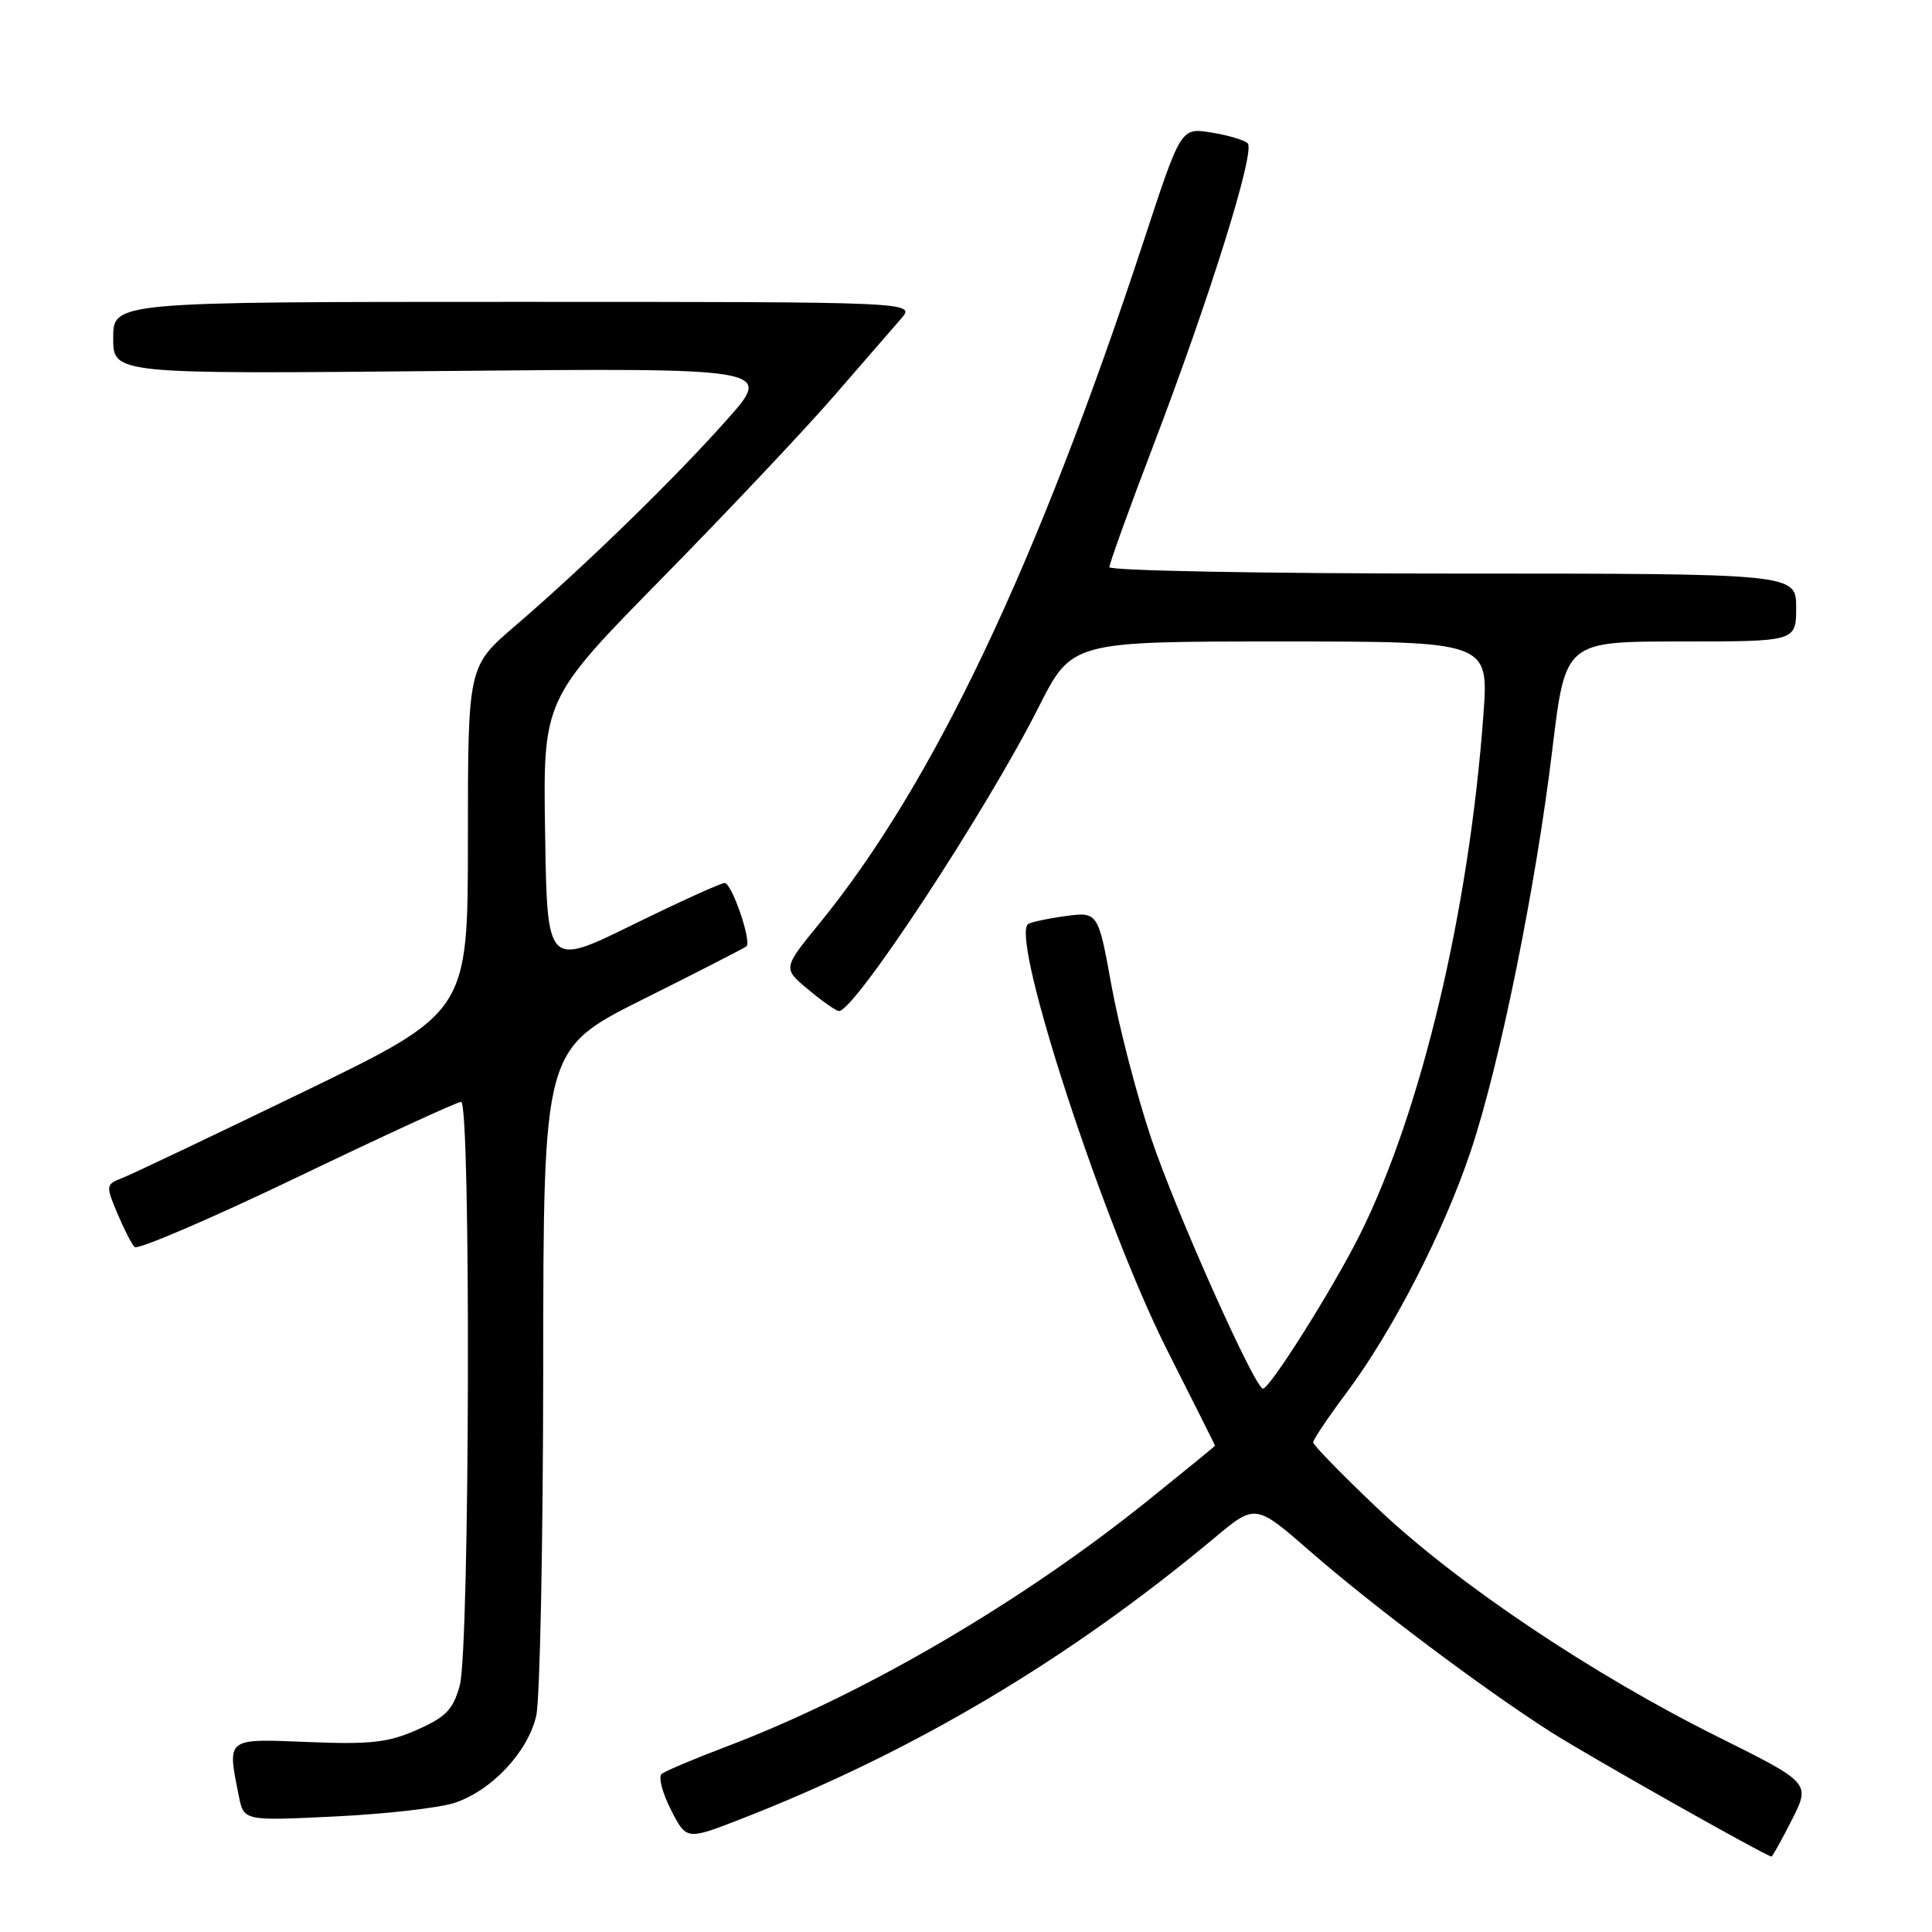 <?xml version="1.0" encoding="UTF-8" standalone="no"?>
<!DOCTYPE svg PUBLIC "-//W3C//DTD SVG 1.1//EN" "http://www.w3.org/Graphics/SVG/1.1/DTD/svg11.dtd" >
<svg xmlns="http://www.w3.org/2000/svg" xmlns:xlink="http://www.w3.org/1999/xlink" version="1.1" viewBox="0 0 256 256">
 <g >
 <path fill="currentColor"
d=" M 237.44 241.13 C 239.90 236.25 239.90 236.25 227.57 230.11 C 210.96 221.84 193.07 209.84 182.61 199.94 C 177.88 195.45 174.00 191.48 174.00 191.12 C 174.00 190.76 175.98 187.81 178.41 184.56 C 184.52 176.40 191.31 163.19 194.89 152.50 C 198.73 141.02 203.50 117.53 205.70 99.25 C 207.42 85.00 207.42 85.00 222.71 85.00 C 238.00 85.00 238.00 85.00 238.00 80.50 C 238.00 76.00 238.00 76.00 192.50 76.00 C 167.47 76.00 147.00 75.62 147.00 75.15 C 147.00 74.68 149.64 67.36 152.87 58.90 C 160.38 39.22 166.38 19.97 165.32 18.98 C 164.87 18.55 162.70 17.91 160.49 17.56 C 156.48 16.91 156.48 16.91 151.62 31.70 C 137.43 74.89 123.67 103.86 108.54 122.41 C 103.72 128.32 103.72 128.32 107.11 131.13 C 108.97 132.68 110.79 133.96 111.16 133.97 C 113.20 134.06 130.65 107.51 137.60 93.75 C 142.02 85.00 142.02 85.00 169.65 85.00 C 197.27 85.00 197.27 85.00 196.56 94.71 C 194.66 120.63 188.37 147.13 180.24 163.50 C 176.76 170.51 168.28 184.00 167.35 184.00 C 166.28 184.00 155.80 160.54 152.54 150.84 C 150.64 145.17 148.28 136.09 147.29 130.66 C 145.50 120.80 145.50 120.80 141.08 121.40 C 138.65 121.74 136.45 122.22 136.19 122.47 C 133.96 124.71 146.29 162.36 154.69 178.97 C 158.16 185.84 161.00 191.50 161.00 191.56 C 161.00 191.62 157.06 194.84 152.25 198.71 C 135.30 212.36 114.29 224.62 96.00 231.53 C 91.88 233.09 88.13 234.68 87.67 235.06 C 87.21 235.45 87.77 237.58 88.90 239.80 C 90.96 243.84 90.96 243.84 98.23 241.01 C 121.05 232.11 141.64 219.88 160.93 203.77 C 166.35 199.24 166.35 199.24 173.66 205.61 C 181.92 212.81 196.56 223.80 205.50 229.50 C 210.65 232.78 234.06 245.99 234.73 246.00 C 234.86 246.00 236.08 243.81 237.44 241.13 Z  M 60.20 238.90 C 65.11 237.30 69.94 232.17 71.05 227.37 C 71.55 225.24 71.96 204.49 71.98 181.26 C 72.00 139.01 72.00 139.01 85.25 132.39 C 92.54 128.75 98.68 125.60 98.91 125.39 C 99.62 124.73 96.96 117.00 96.02 117.00 C 95.52 117.00 90.03 119.50 83.81 122.55 C 72.50 128.10 72.50 128.10 72.23 110.39 C 71.95 92.67 71.95 92.67 87.75 76.59 C 96.44 67.74 106.67 56.90 110.48 52.50 C 114.30 48.10 118.30 43.49 119.38 42.25 C 121.35 40.00 121.35 40.00 68.17 40.00 C 15.00 40.00 15.00 40.00 15.00 44.79 C 15.00 49.57 15.00 49.57 58.71 49.16 C 102.43 48.75 102.43 48.75 96.31 55.63 C 89.34 63.47 77.41 75.08 68.25 82.94 C 62.00 88.30 62.00 88.30 62.00 111.21 C 62.00 134.12 62.00 134.12 40.25 144.66 C 28.29 150.45 17.48 155.59 16.23 156.08 C 14.02 156.94 14.00 157.06 15.53 160.73 C 16.40 162.80 17.43 164.83 17.84 165.24 C 18.24 165.64 27.94 161.48 39.38 155.99 C 50.83 150.49 60.60 146.00 61.10 146.00 C 62.41 146.00 62.25 218.56 60.92 223.34 C 60.03 226.54 59.10 227.51 55.28 229.20 C 51.44 230.90 49.15 231.16 40.86 230.83 C 29.86 230.38 30.09 230.20 31.65 238.01 C 32.31 241.28 32.31 241.28 44.40 240.69 C 51.06 240.37 58.17 239.56 60.20 238.90 Z "/>
</g>
</svg>
